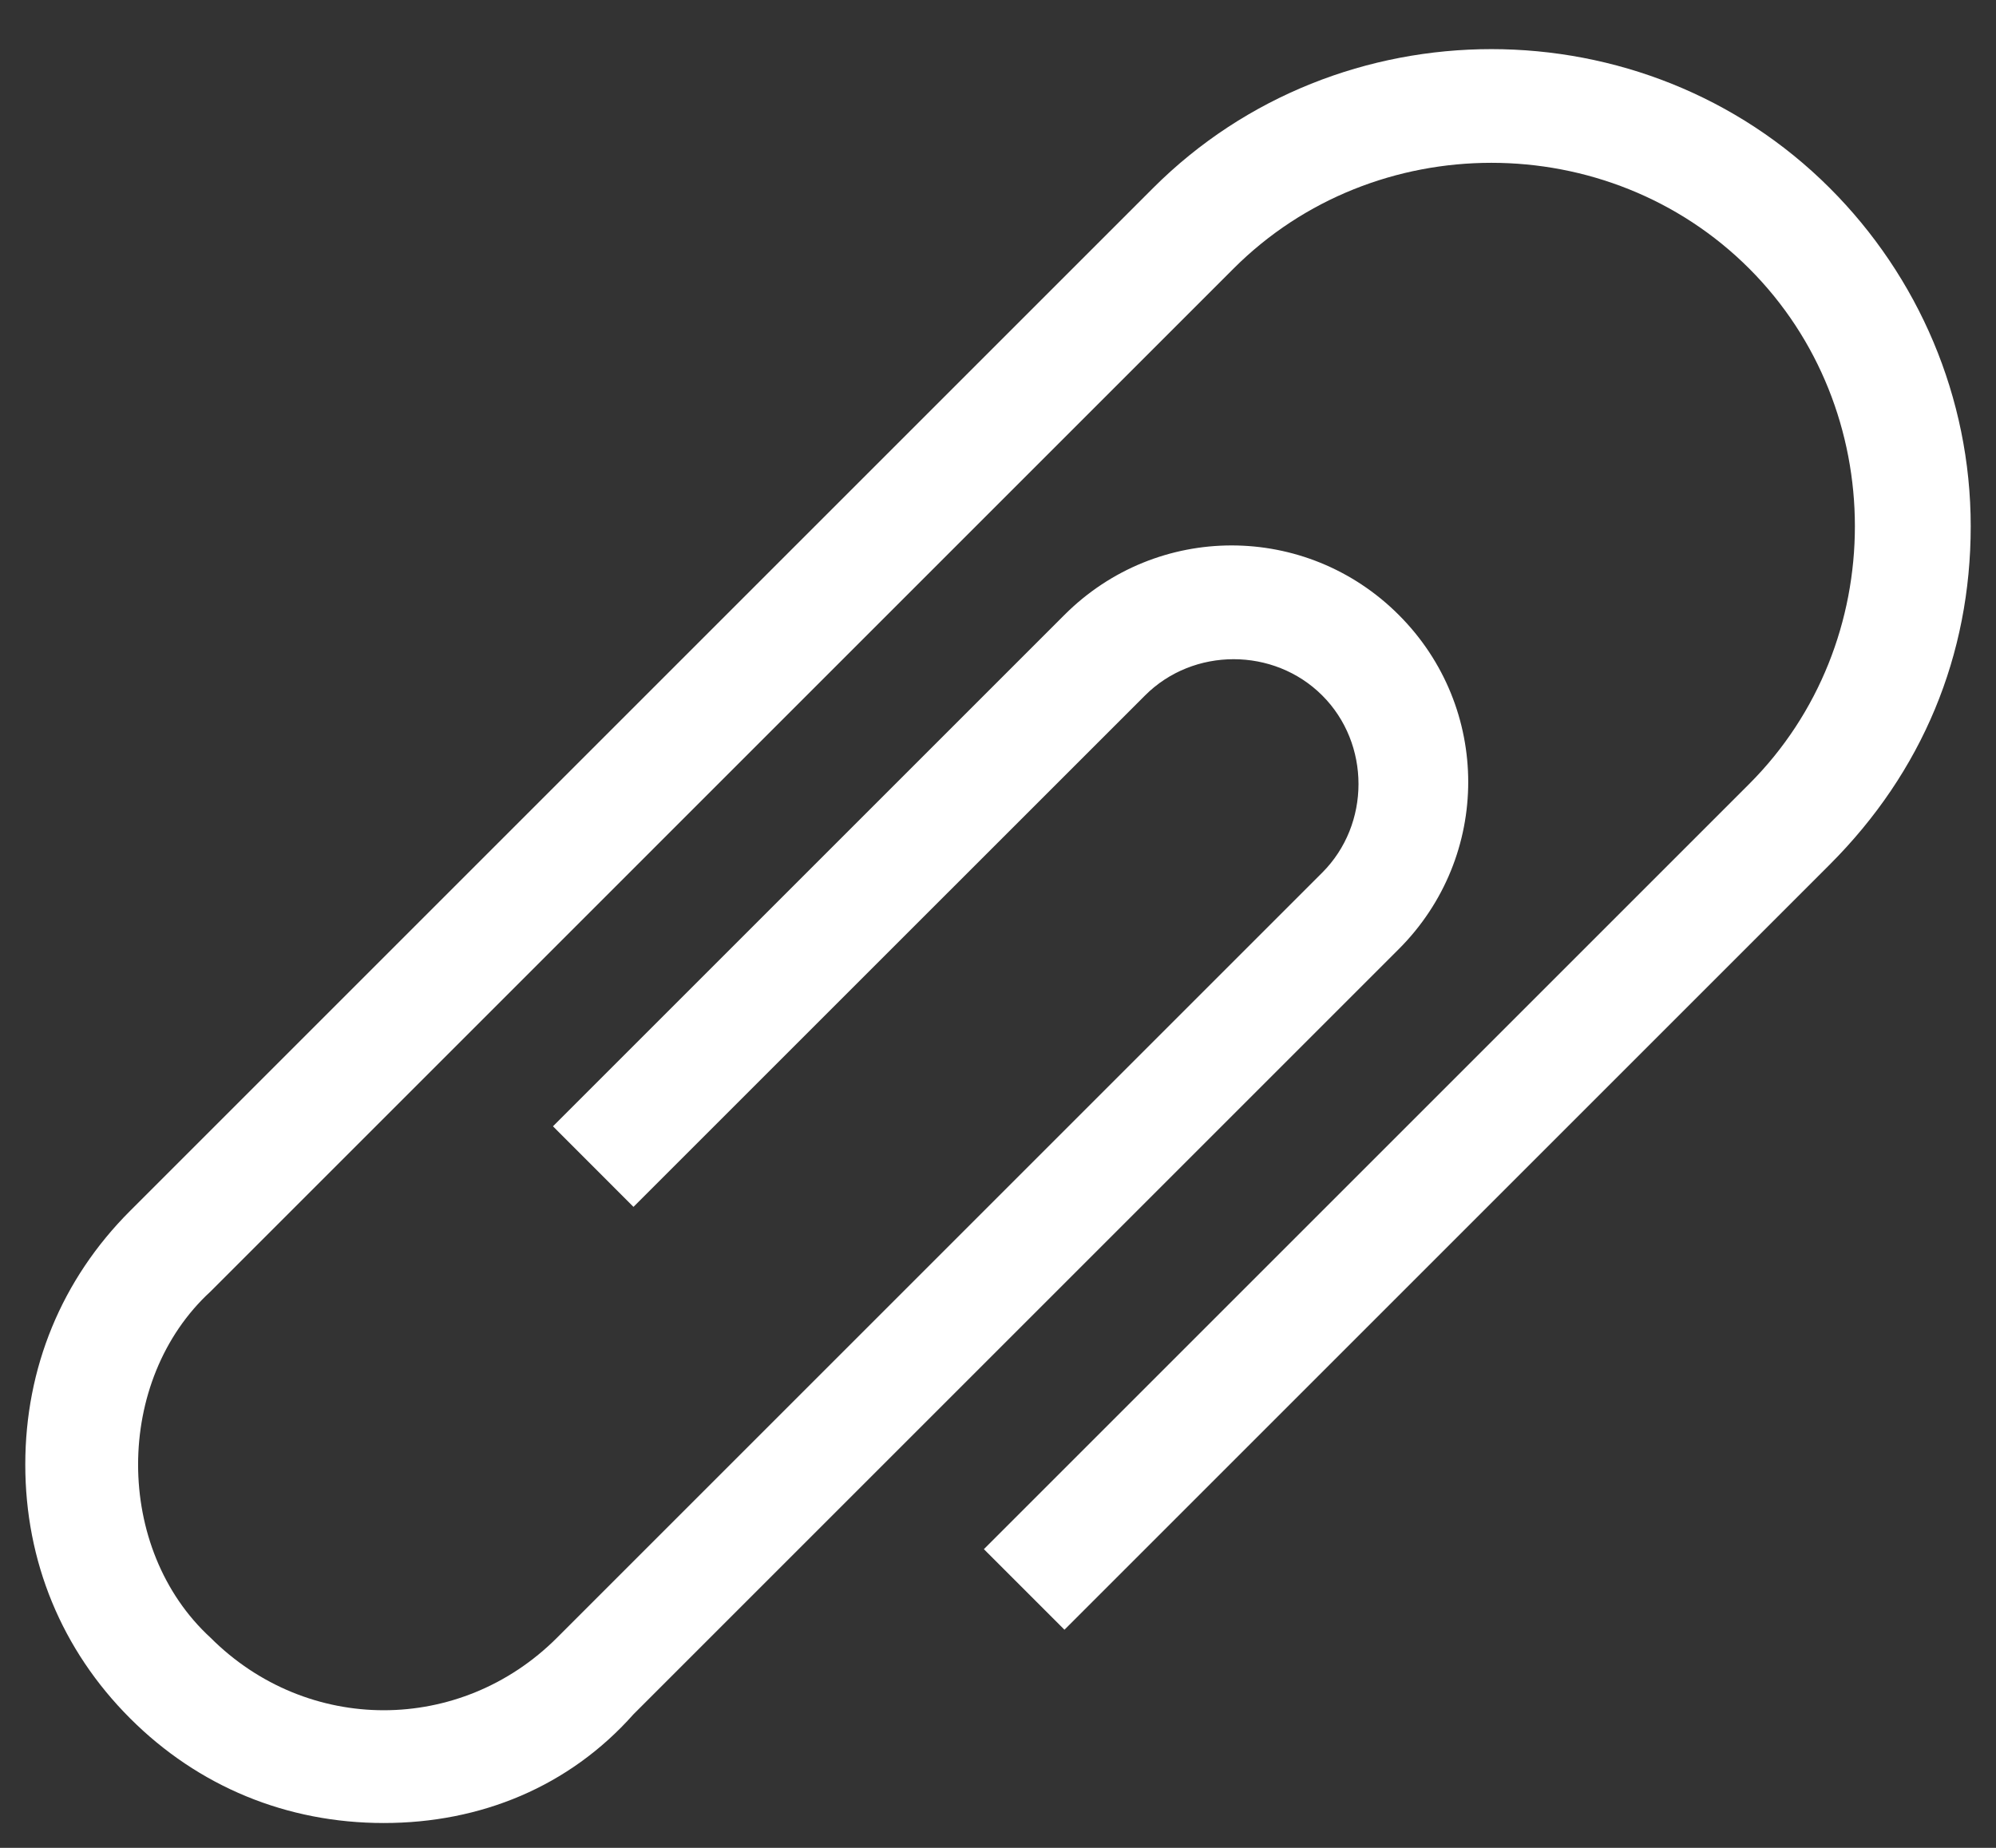 <svg width="27" height="25" viewBox="0 0 27 25" fill="none" xmlns="http://www.w3.org/2000/svg">
<rect x="0" y="0" width="27" height="25" fill="#333333" stroke="none"/>
<path d="M5.191 24.664C3.884 24.664 2.685 24.174 1.759 23.247C0.833 22.321 0.342 21.123 0.342 19.815C0.342 18.507 0.833 17.309 1.759 16.383L15.598 2.544C18.104 0.038 22.245 0.038 24.751 2.544C25.95 3.742 26.658 5.377 26.658 7.12C26.658 8.864 26.004 10.444 24.751 11.697L14.399 22.049L13.309 20.959L23.661 10.607C25.568 8.7 25.568 5.54 23.661 3.633C21.754 1.726 18.594 1.726 16.687 3.633L2.849 17.472C2.195 18.072 1.868 18.943 1.868 19.815C1.868 20.687 2.195 21.558 2.849 22.158C4.156 23.465 6.226 23.465 7.534 22.158L17.886 11.806C18.54 11.152 18.54 10.062 17.886 9.409C17.232 8.755 16.142 8.755 15.489 9.409L8.569 16.328L7.48 15.238L14.399 8.319C15.652 7.066 17.668 7.066 18.921 8.319C20.174 9.572 20.174 11.588 18.921 12.841L8.569 23.193C7.698 24.174 6.499 24.664 5.191 24.664Z" fill="white"/>
</svg>
